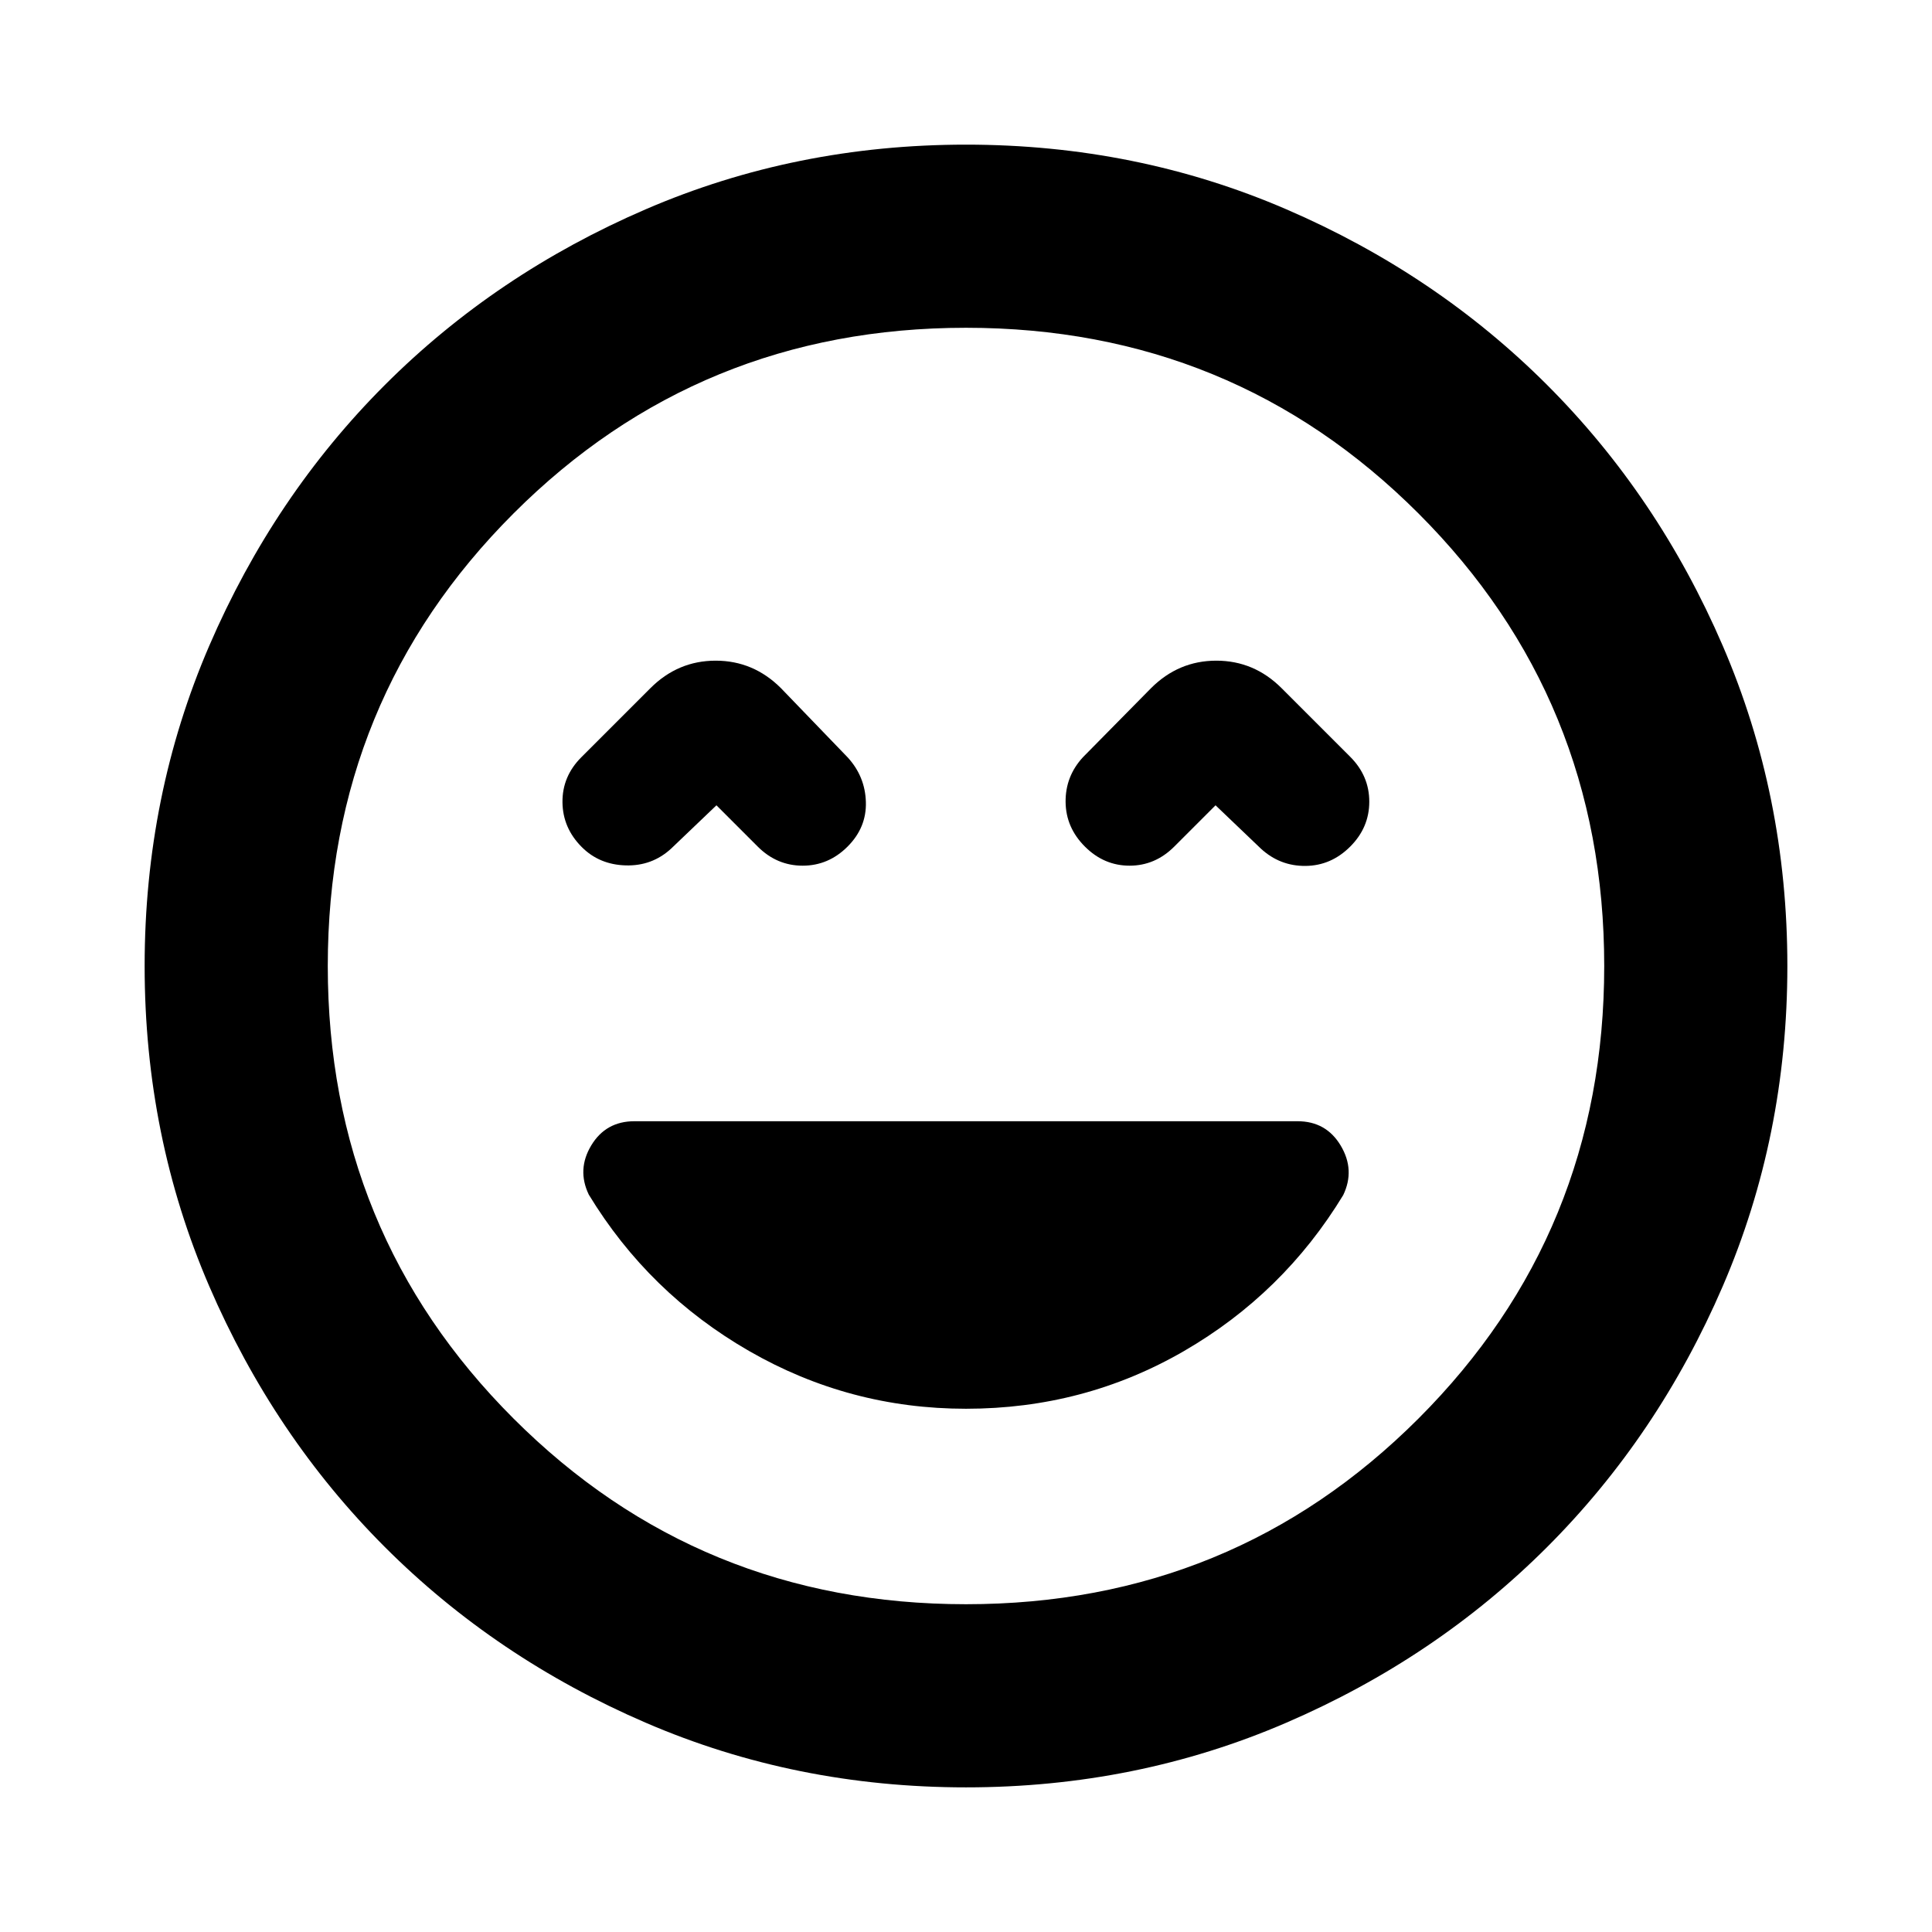 <svg xmlns="http://www.w3.org/2000/svg" height="24" viewBox="0 -960 960 960" width="24"><path d="M480-260q58.72 0 108.2-28.6 49.47-28.6 79.23-77.55 6-12.48-1.23-24.6-7.24-12.12-21.48-12.12H315.28q-14.24 0-21.48 12-7.23 12-1.23 24.48 29.76 48.96 79.61 77.67Q422.04-260 480-260ZM356-559.85l20.52 20.52q9.48 9.48 22.32 9.48 12.83 0 22.31-9.48 9.48-9.47 9.1-22.19-.38-12.72-9.1-22.2l-33.08-34.32q-13.68-13.68-32.45-13.68-18.77 0-32.45 13.68l-34.32 34.32q-9.48 9.48-9.36 22.32.12 12.83 9.6 22.31 8.71 8.72 21.81 9.1 13.1.38 22.58-8.34L356-559.85Zm248 0 22.52 21.52q9.48 8.72 22.2 8.6 12.71-.12 22.19-9.6 9.48-9.47 9.48-22.31 0-12.84-9.48-22.32l-34.08-34.08q-13.68-13.68-32.45-13.68-18.77 0-32.45 13.68l-33.84 34.32q-8.72 9.48-8.6 22.2.12 12.72 9.6 22.19 9.48 9.48 22.19 9.48 12.72 0 22.2-9.48L604-559.85ZM480-71.87q-84.67 0-159.11-32.1-74.43-32.1-129.63-87.29-55.19-55.2-87.29-129.63-32.1-74.44-32.1-159.11 0-84.67 32.1-159.11 32.1-74.43 87.29-129.63 55.2-55.19 129.63-87.29 74.44-32.1 159.11-32.1 84.67 0 159.11 32.1 74.43 32.1 129.63 87.29 55.19 55.2 87.29 129.63 32.1 74.44 32.1 159.11 0 84.67-32.1 159.11-32.1 74.43-87.29 129.63-55.2 55.19-129.63 87.29-74.44 32.1-159.11 32.1ZM480-480Zm0 317.13q132.57 0 224.85-92.28T797.13-480q0-132.57-92.28-224.85T480-797.13q-132.57 0-224.85 92.28T162.87-480q0 132.57 92.28 224.85T480-162.87Z"/></svg>
